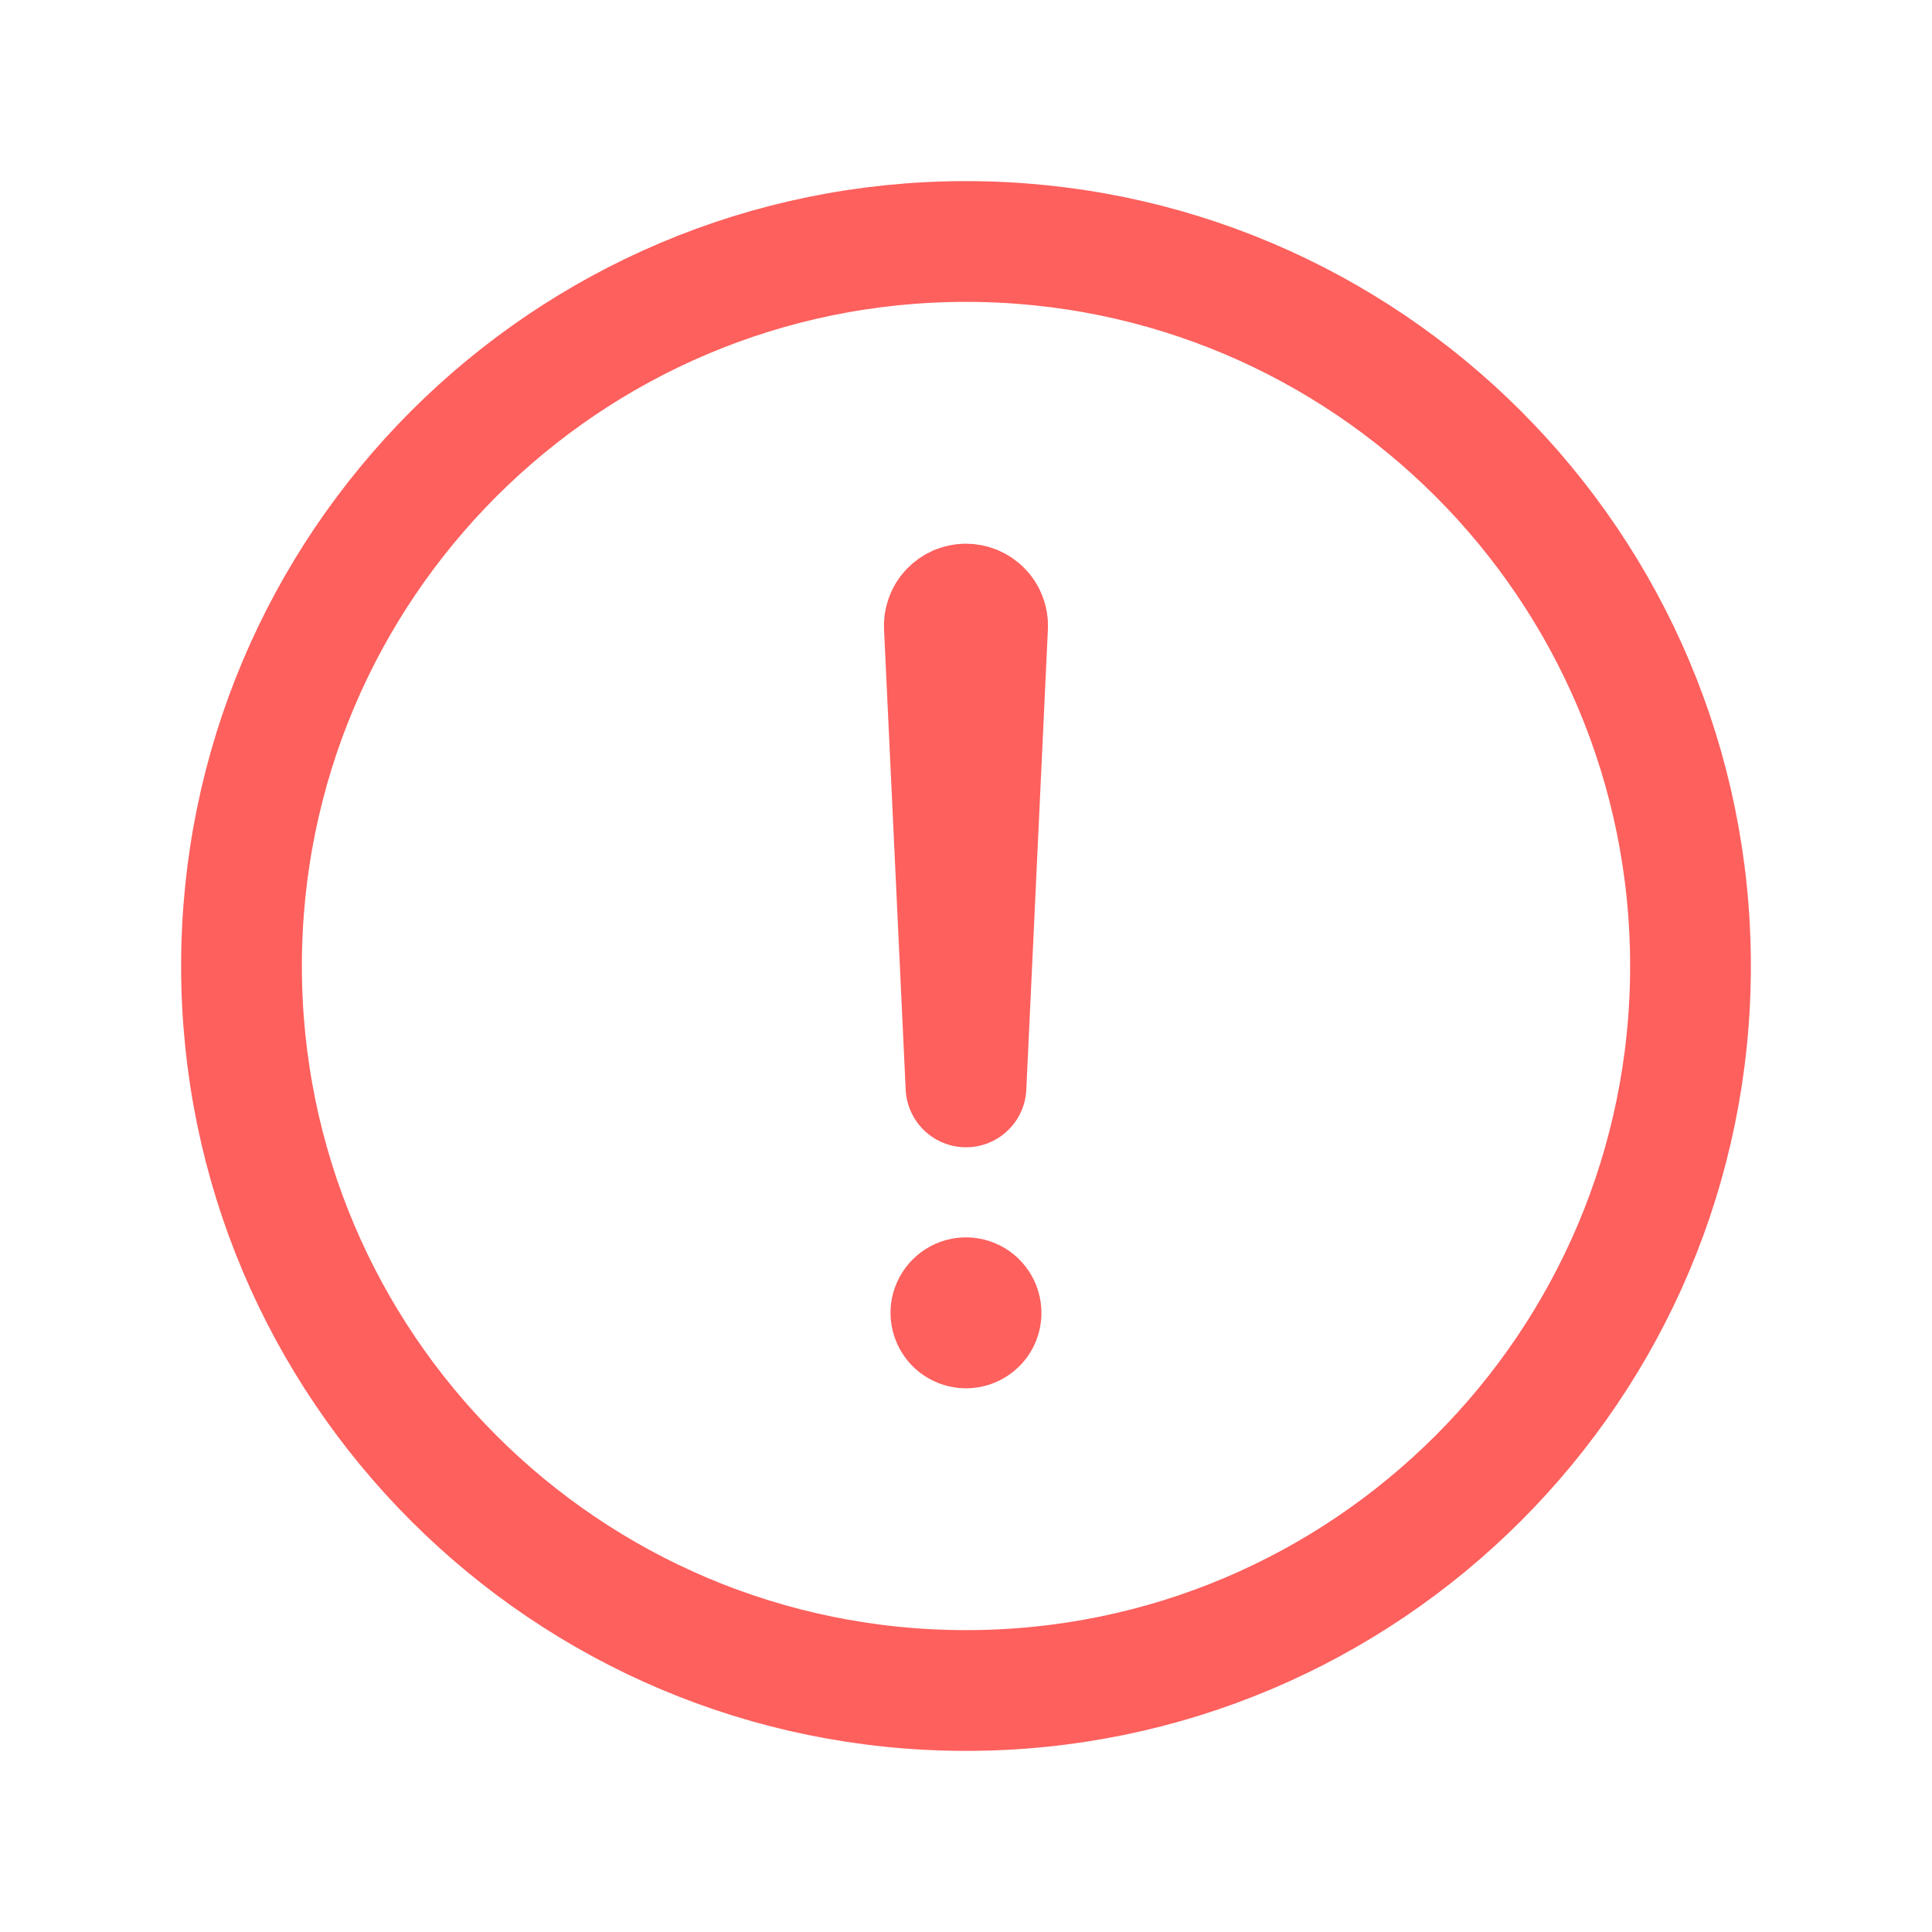 <svg width="24" height="24" viewBox="0 0 24 24" fill="none" xmlns="http://www.w3.org/2000/svg">
<path d="M21 12C21 7.031 16.969 3 12 3C7.031 3 3 7.031 3 12C3 16.969 7.031 21 12 21C16.969 21 21 16.969 21 12Z" stroke="#FD605D" stroke-width="1.5" stroke-miterlimit="10"/>
<path d="M11.731 7.785L12 13.502L12.268 7.785C12.27 7.749 12.264 7.712 12.251 7.678C12.239 7.644 12.219 7.612 12.193 7.586C12.168 7.56 12.137 7.539 12.104 7.525C12.07 7.511 12.034 7.504 11.997 7.504V7.504C11.961 7.504 11.925 7.512 11.892 7.526C11.859 7.541 11.829 7.562 11.804 7.588C11.779 7.614 11.76 7.645 11.748 7.679C11.735 7.713 11.729 7.749 11.731 7.785V7.785Z" stroke="#FD605D" stroke-width="1.5" stroke-linecap="round" stroke-linejoin="round"/>
<path d="M12 17.246C11.815 17.246 11.633 17.191 11.479 17.088C11.325 16.985 11.205 16.839 11.134 16.667C11.063 16.496 11.044 16.308 11.08 16.126C11.117 15.944 11.206 15.777 11.337 15.646C11.468 15.515 11.635 15.425 11.817 15.389C11.999 15.353 12.187 15.371 12.359 15.443C12.53 15.513 12.676 15.634 12.779 15.788C12.882 15.942 12.937 16.123 12.937 16.309C12.937 16.557 12.839 16.796 12.663 16.971C12.487 17.147 12.248 17.246 12 17.246Z" fill="#FD605D"/>
</svg>
